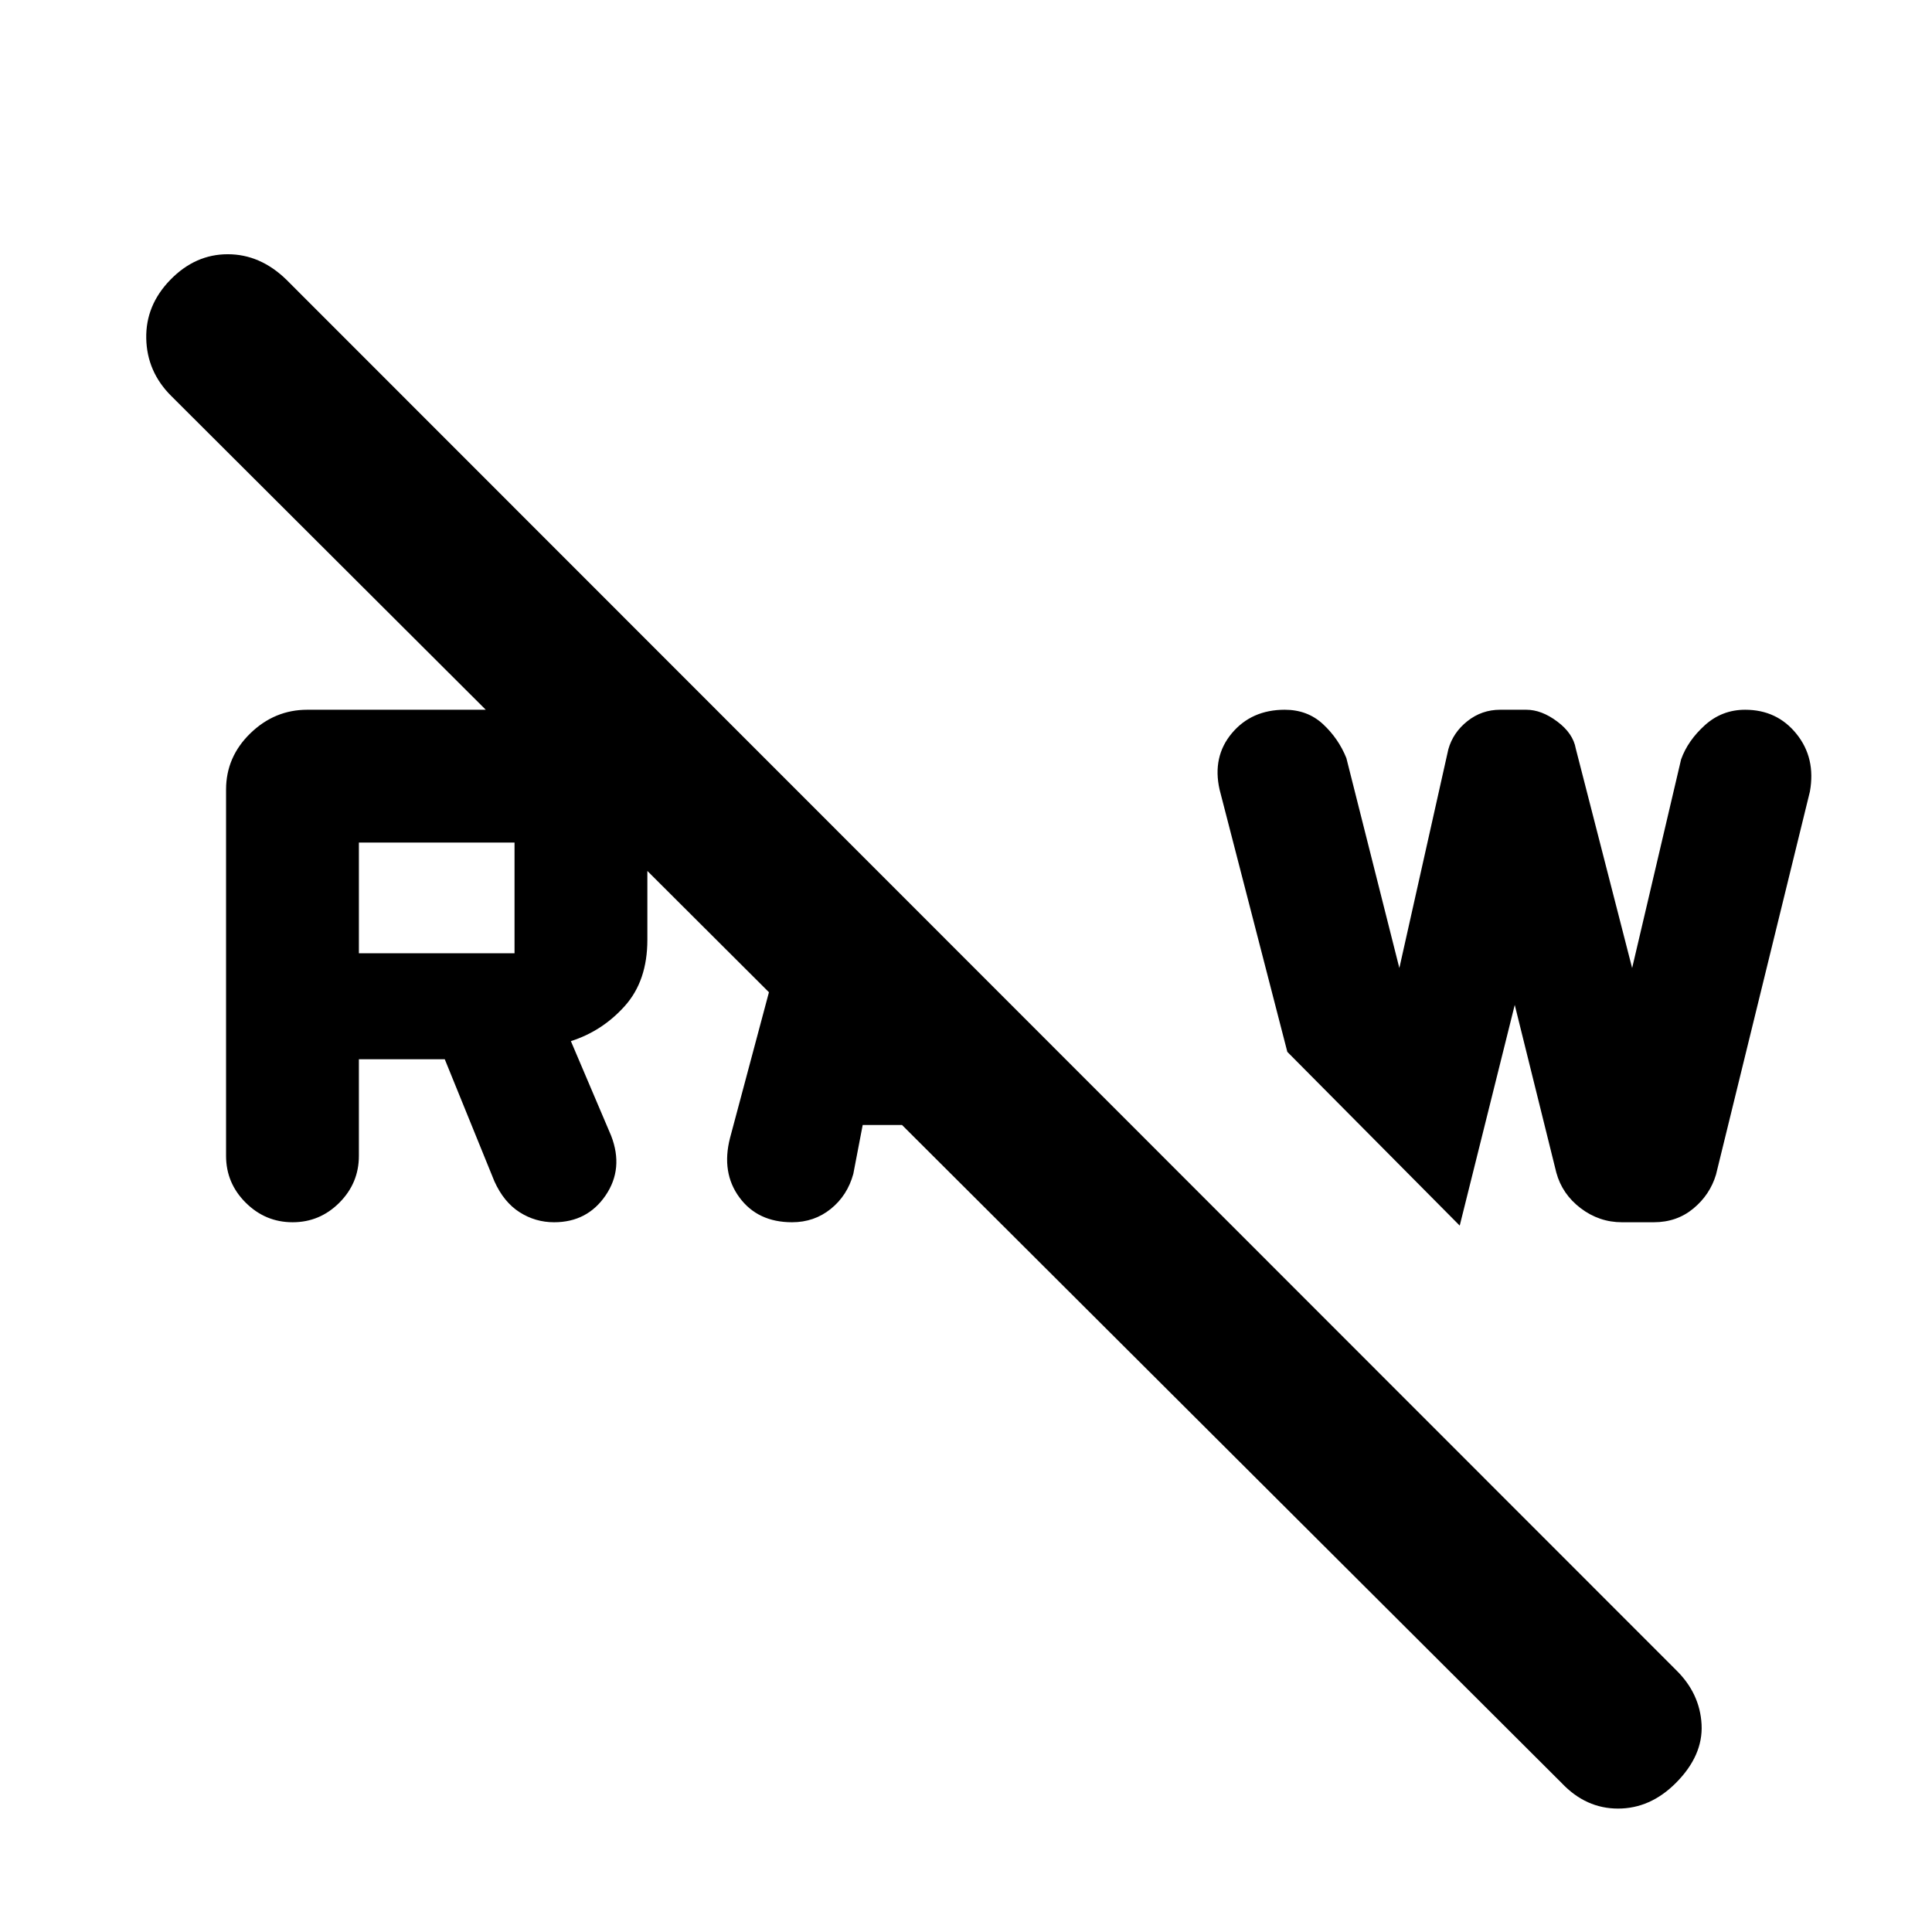 <svg xmlns="http://www.w3.org/2000/svg" height="40" viewBox="0 -960 960 960" width="40"><path d="M776-74 85-763.33q-12-12-12.33-28.5-.34-16.5 12-29.17 12.34-12.67 28.5-12.67T142.33-821l690.34 690.67q12 11.66 12.83 27.16.83 15.5-12.83 29.17Q820-61.33 804-61.33T776-74Zm-23.33-386.67L725.33-351l-85.66-86.33L606-567.67q-3.67-16.33 6.11-28 9.78-11.66 26.29-11.66 11.27 0 18.97 7.13 7.7 7.14 11.63 16.87L695.33-479l24.34-108.67q2.33-8.33 9.47-14 7.14-5.66 16.27-5.66h13.01q7.58 0 15.41 5.88 7.84 5.87 9.17 13.45l28 109 24.33-103.67q3.34-9.33 11.83-17 8.5-7.66 19.99-7.66 15.85 0 25.52 12 9.66 12 6.66 28.66l-46.66 190.34q-3 10-11.24 16.83-8.23 6.83-19.7 6.83h-15.78q-11.33 0-20.52-6.98-9.19-6.99-12.1-17.68l-20.66-83.34Zm-389.93 66.14 34.93-130.8 50.66 50.66L443-454h26l53 53h-93.33L424-376.67q-2.94 10.7-11.17 17.35-8.24 6.65-19.26 6.65-17.07 0-26.15-12.33-9.09-12.33-4.68-29.53Zm-250.41 8.86v-182q0-16.21 12.06-27.94 12.07-11.72 28.28-11.72h109.66q24.67 0 42 16.83 17.34 16.83 17.34 42.5v55q0 20.33-11.17 32.83t-26.83 17.5l20 47q6.33 16.34-2.75 29.67-9.09 13.33-25.59 13.33-9.33 0-17.16-5-7.84-5-12.5-15.33L221-433.67h-42.67v48q0 13.56-9.7 23.28-9.71 9.72-23.23 9.72-13.53 0-23.3-9.72-9.77-9.72-9.77-23.28Zm66-100.66h77.34v-55h-77.34v55Z"/></svg>